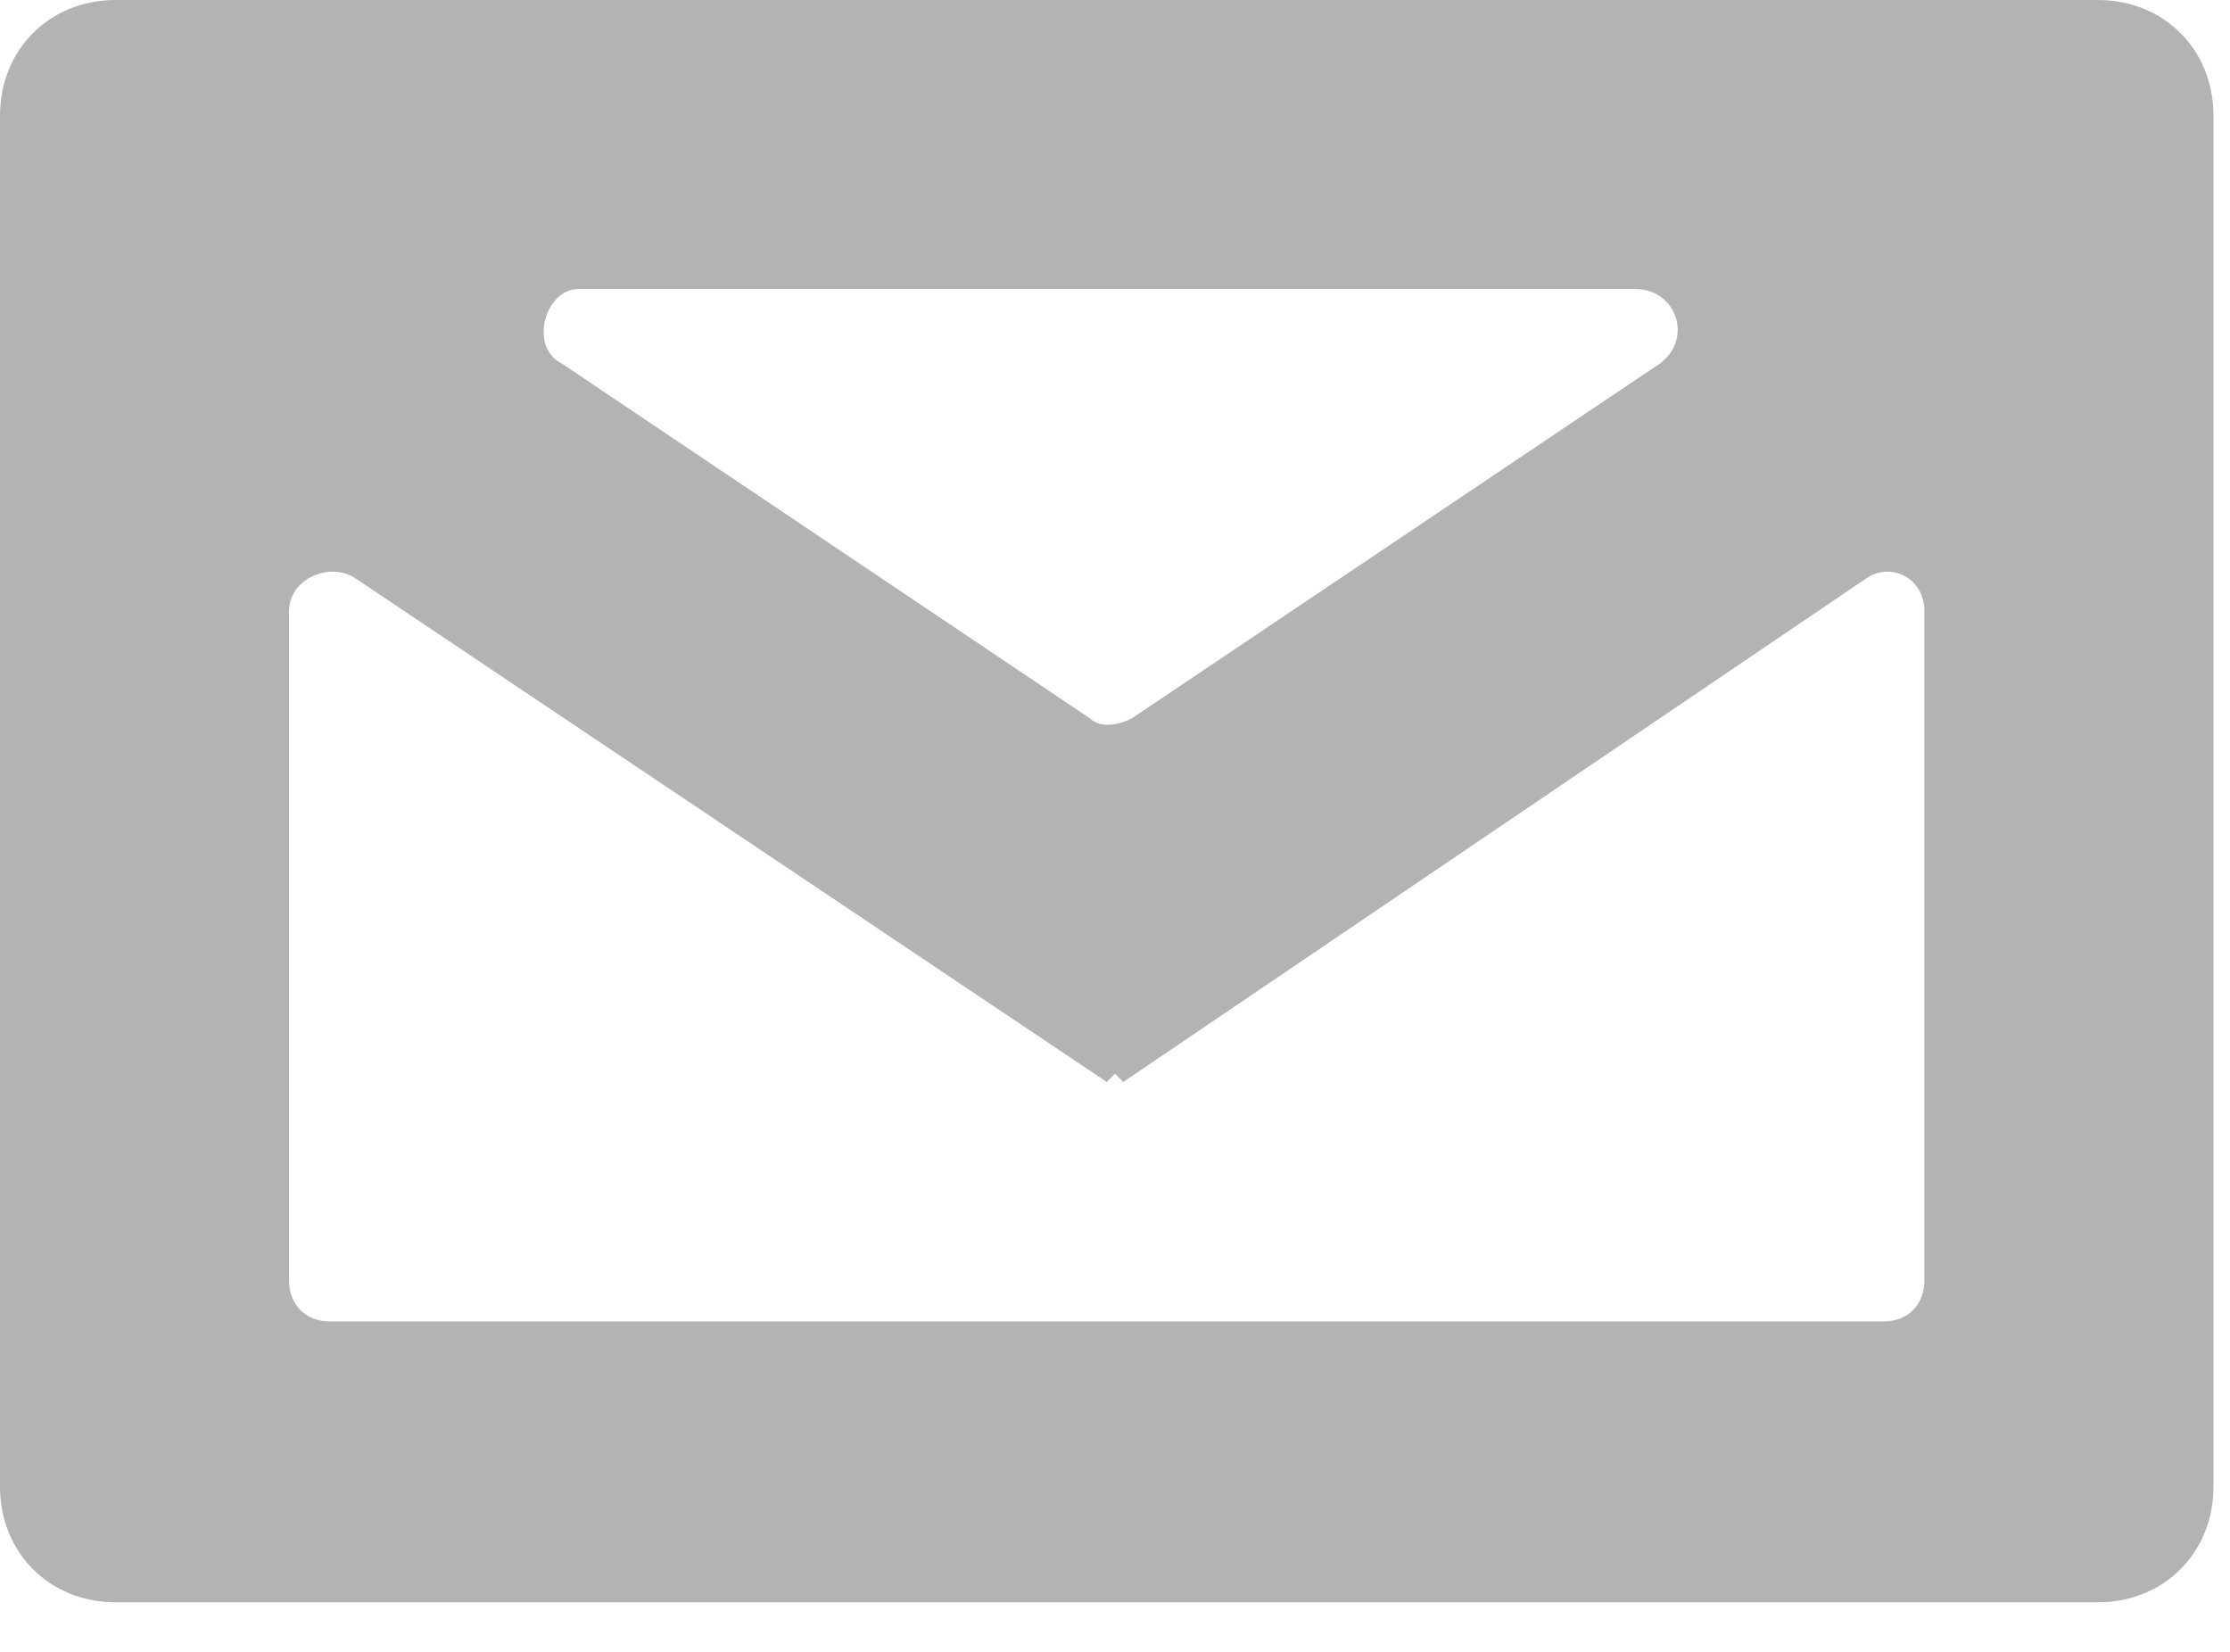 <svg width="27" height="20" viewBox="0 0 27 20" fill="none" xmlns="http://www.w3.org/2000/svg">
<g clip-path="url(#clip0)">
<path d="M25.4 0H1.4C0.6 0 0 0.6 0 1.4V18C0 18.8 0.6 19.4 1.4 19.4H25.4C26.2 19.4 26.8 18.8 26.8 18V1.4C26.8 0.6 26.2 0 25.4 0ZM13.2 8.7L6.8 4.4C6.4 4.2 6.6 3.5 7 3.5H19.8C20.3 3.5 20.5 4.1 20.1 4.4L13.7 8.7C13.5 8.8 13.3 8.8 13.2 8.7ZM3.5 7.4C3.5 7 4 6.8 4.3 7L13.4 13.1L13.5 13L13.6 13.1L22.6 7C22.9 6.8 23.3 7 23.3 7.4V15.5C23.3 15.8 23.1 16 22.8 16H4C3.7 16 3.5 15.8 3.5 15.5V7.4Z" fill="#B3B3B3"/>
</g>
<defs>
<clipPath id="clip0">
<rect width="26.8" height="19.5" fill="white"/>
</clipPath>
</defs>
</svg>

